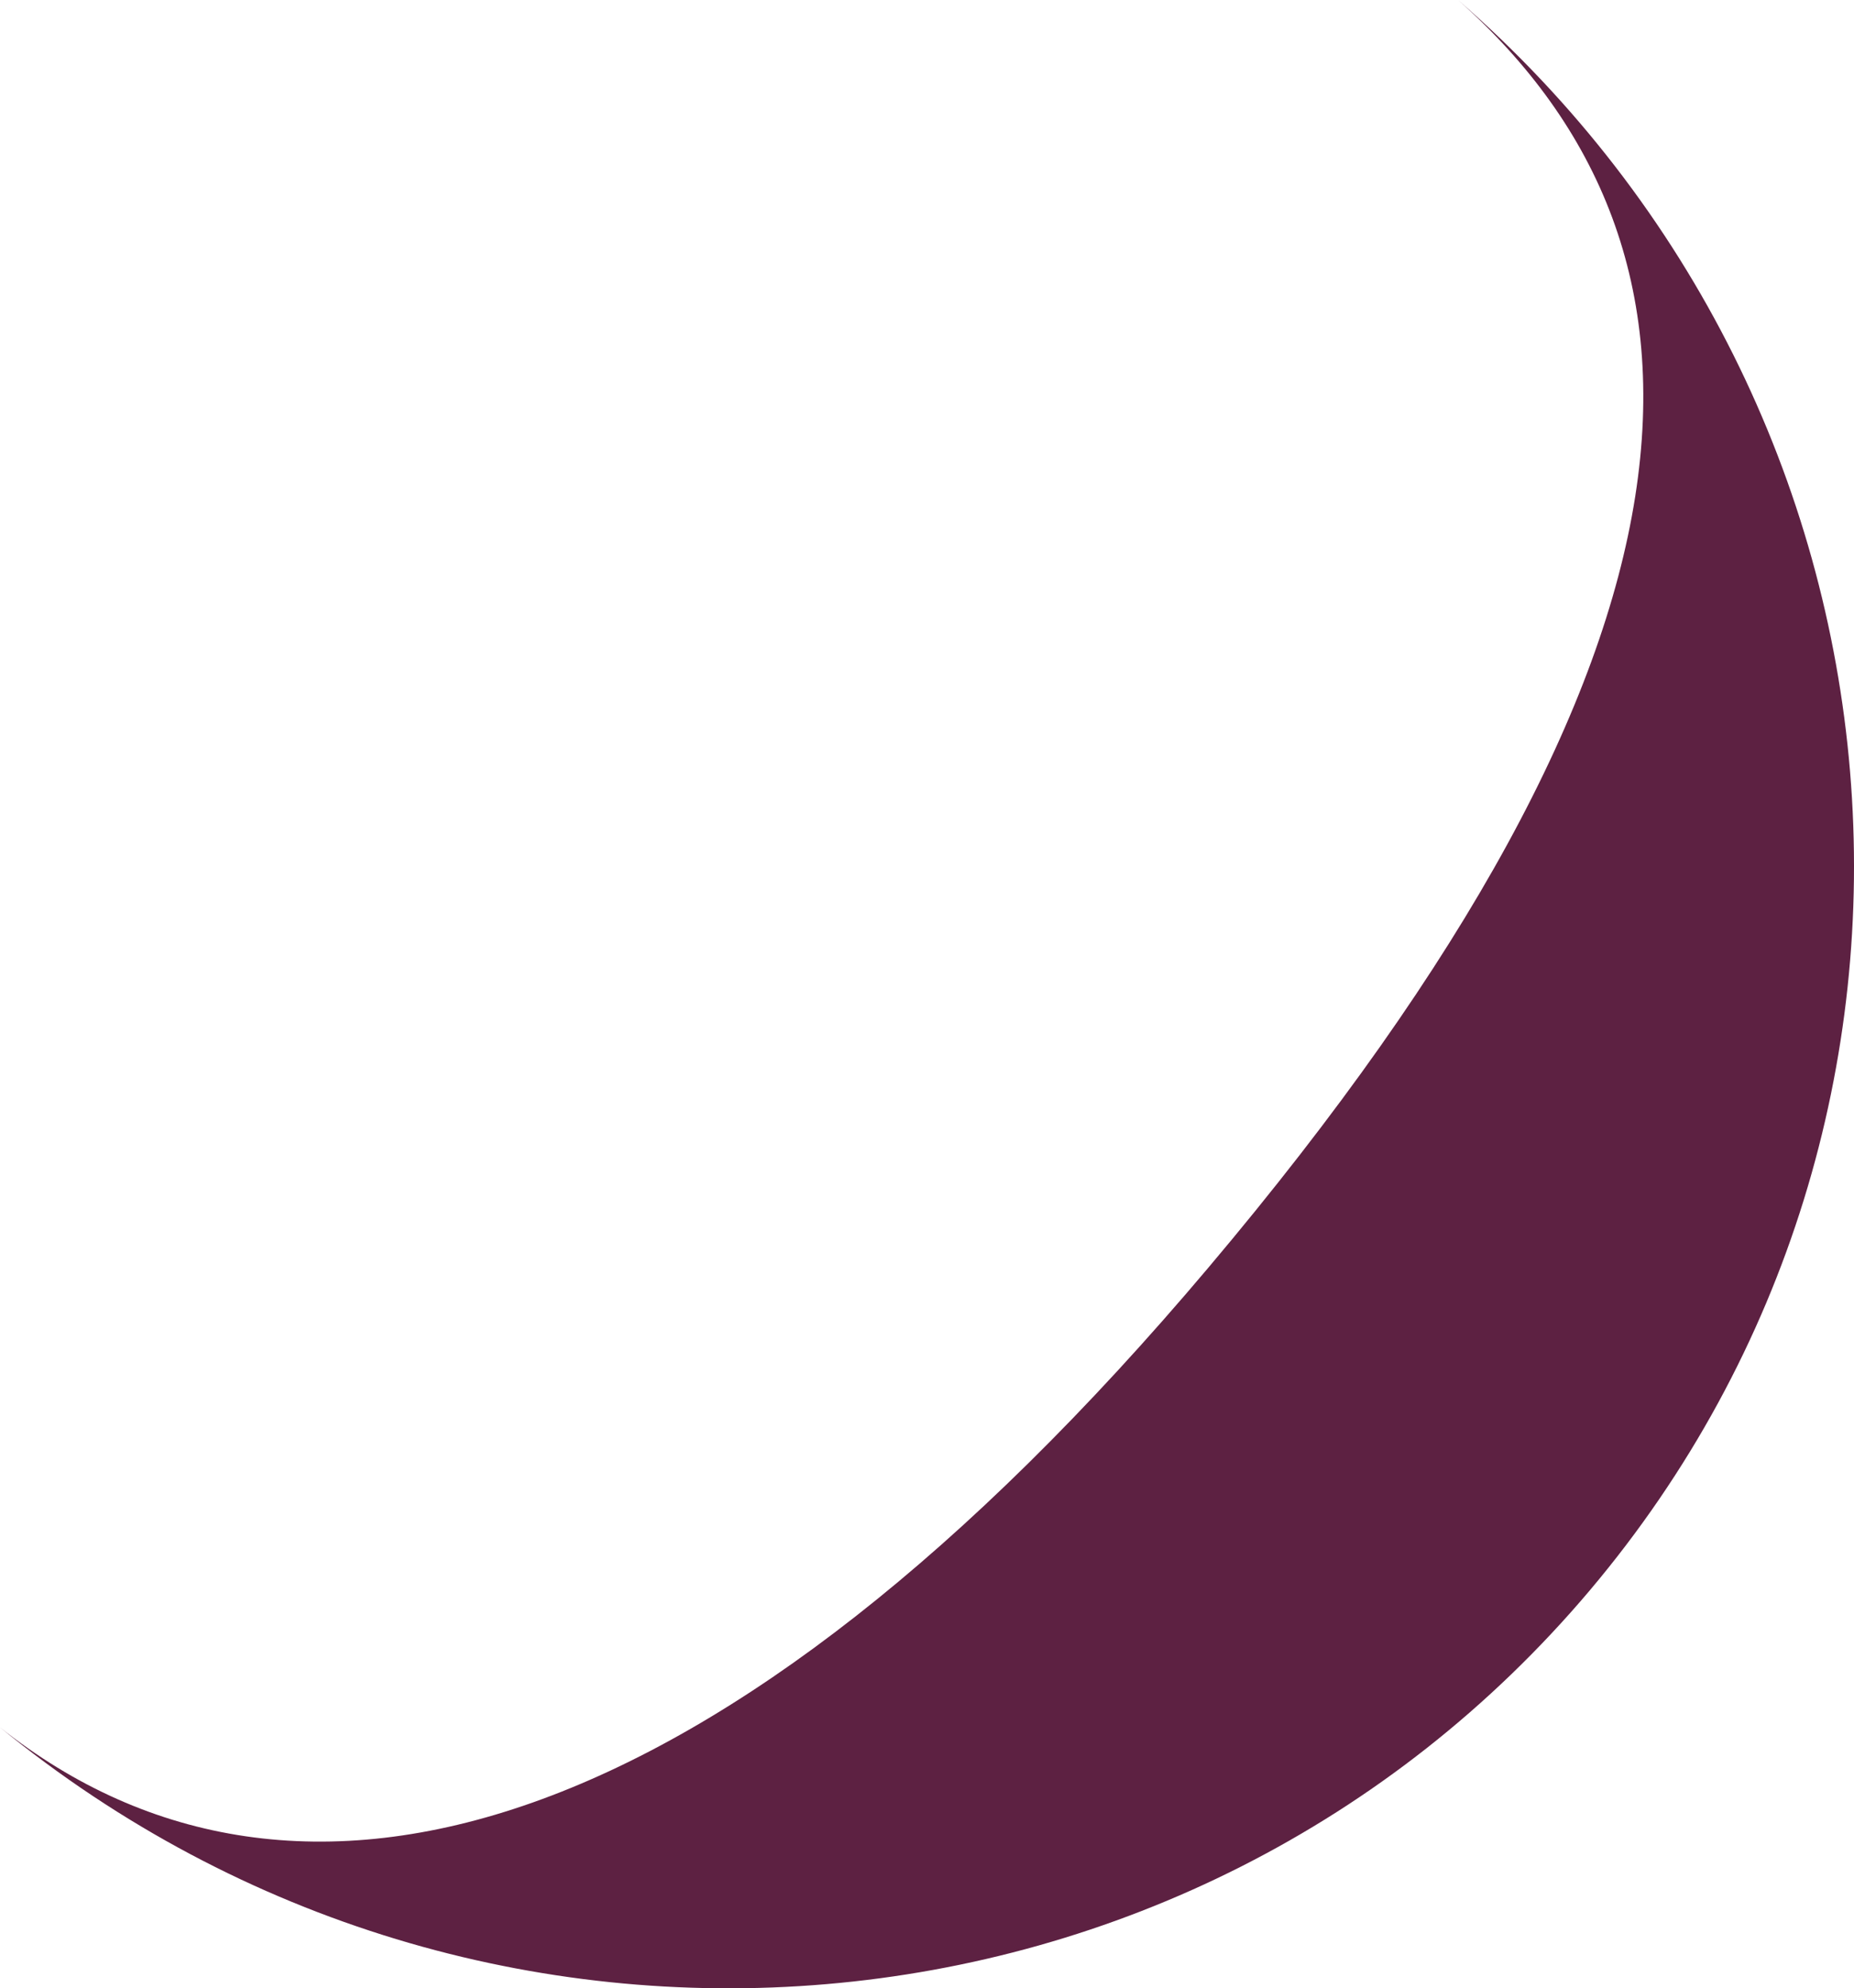 <svg xmlns="http://www.w3.org/2000/svg" viewBox="0 0 675.18 724.18"><defs><style>.cls-1{fill:#5d2142;}</style></defs><title>Fichier 2</title><g id="Calque_2" data-name="Calque 2"><g id="Calque_1-2" data-name="Calque 1"><path class="cls-1" d="M579,579.2C433.71,751.31,175.78,773,0,629.14c108.19,86,262.74,42.66,439.93-167.29C630,236.69,634.35,91.72,531,0,702.35,149.12,724.29,407,579,579.2Z"/></g></g></svg>
